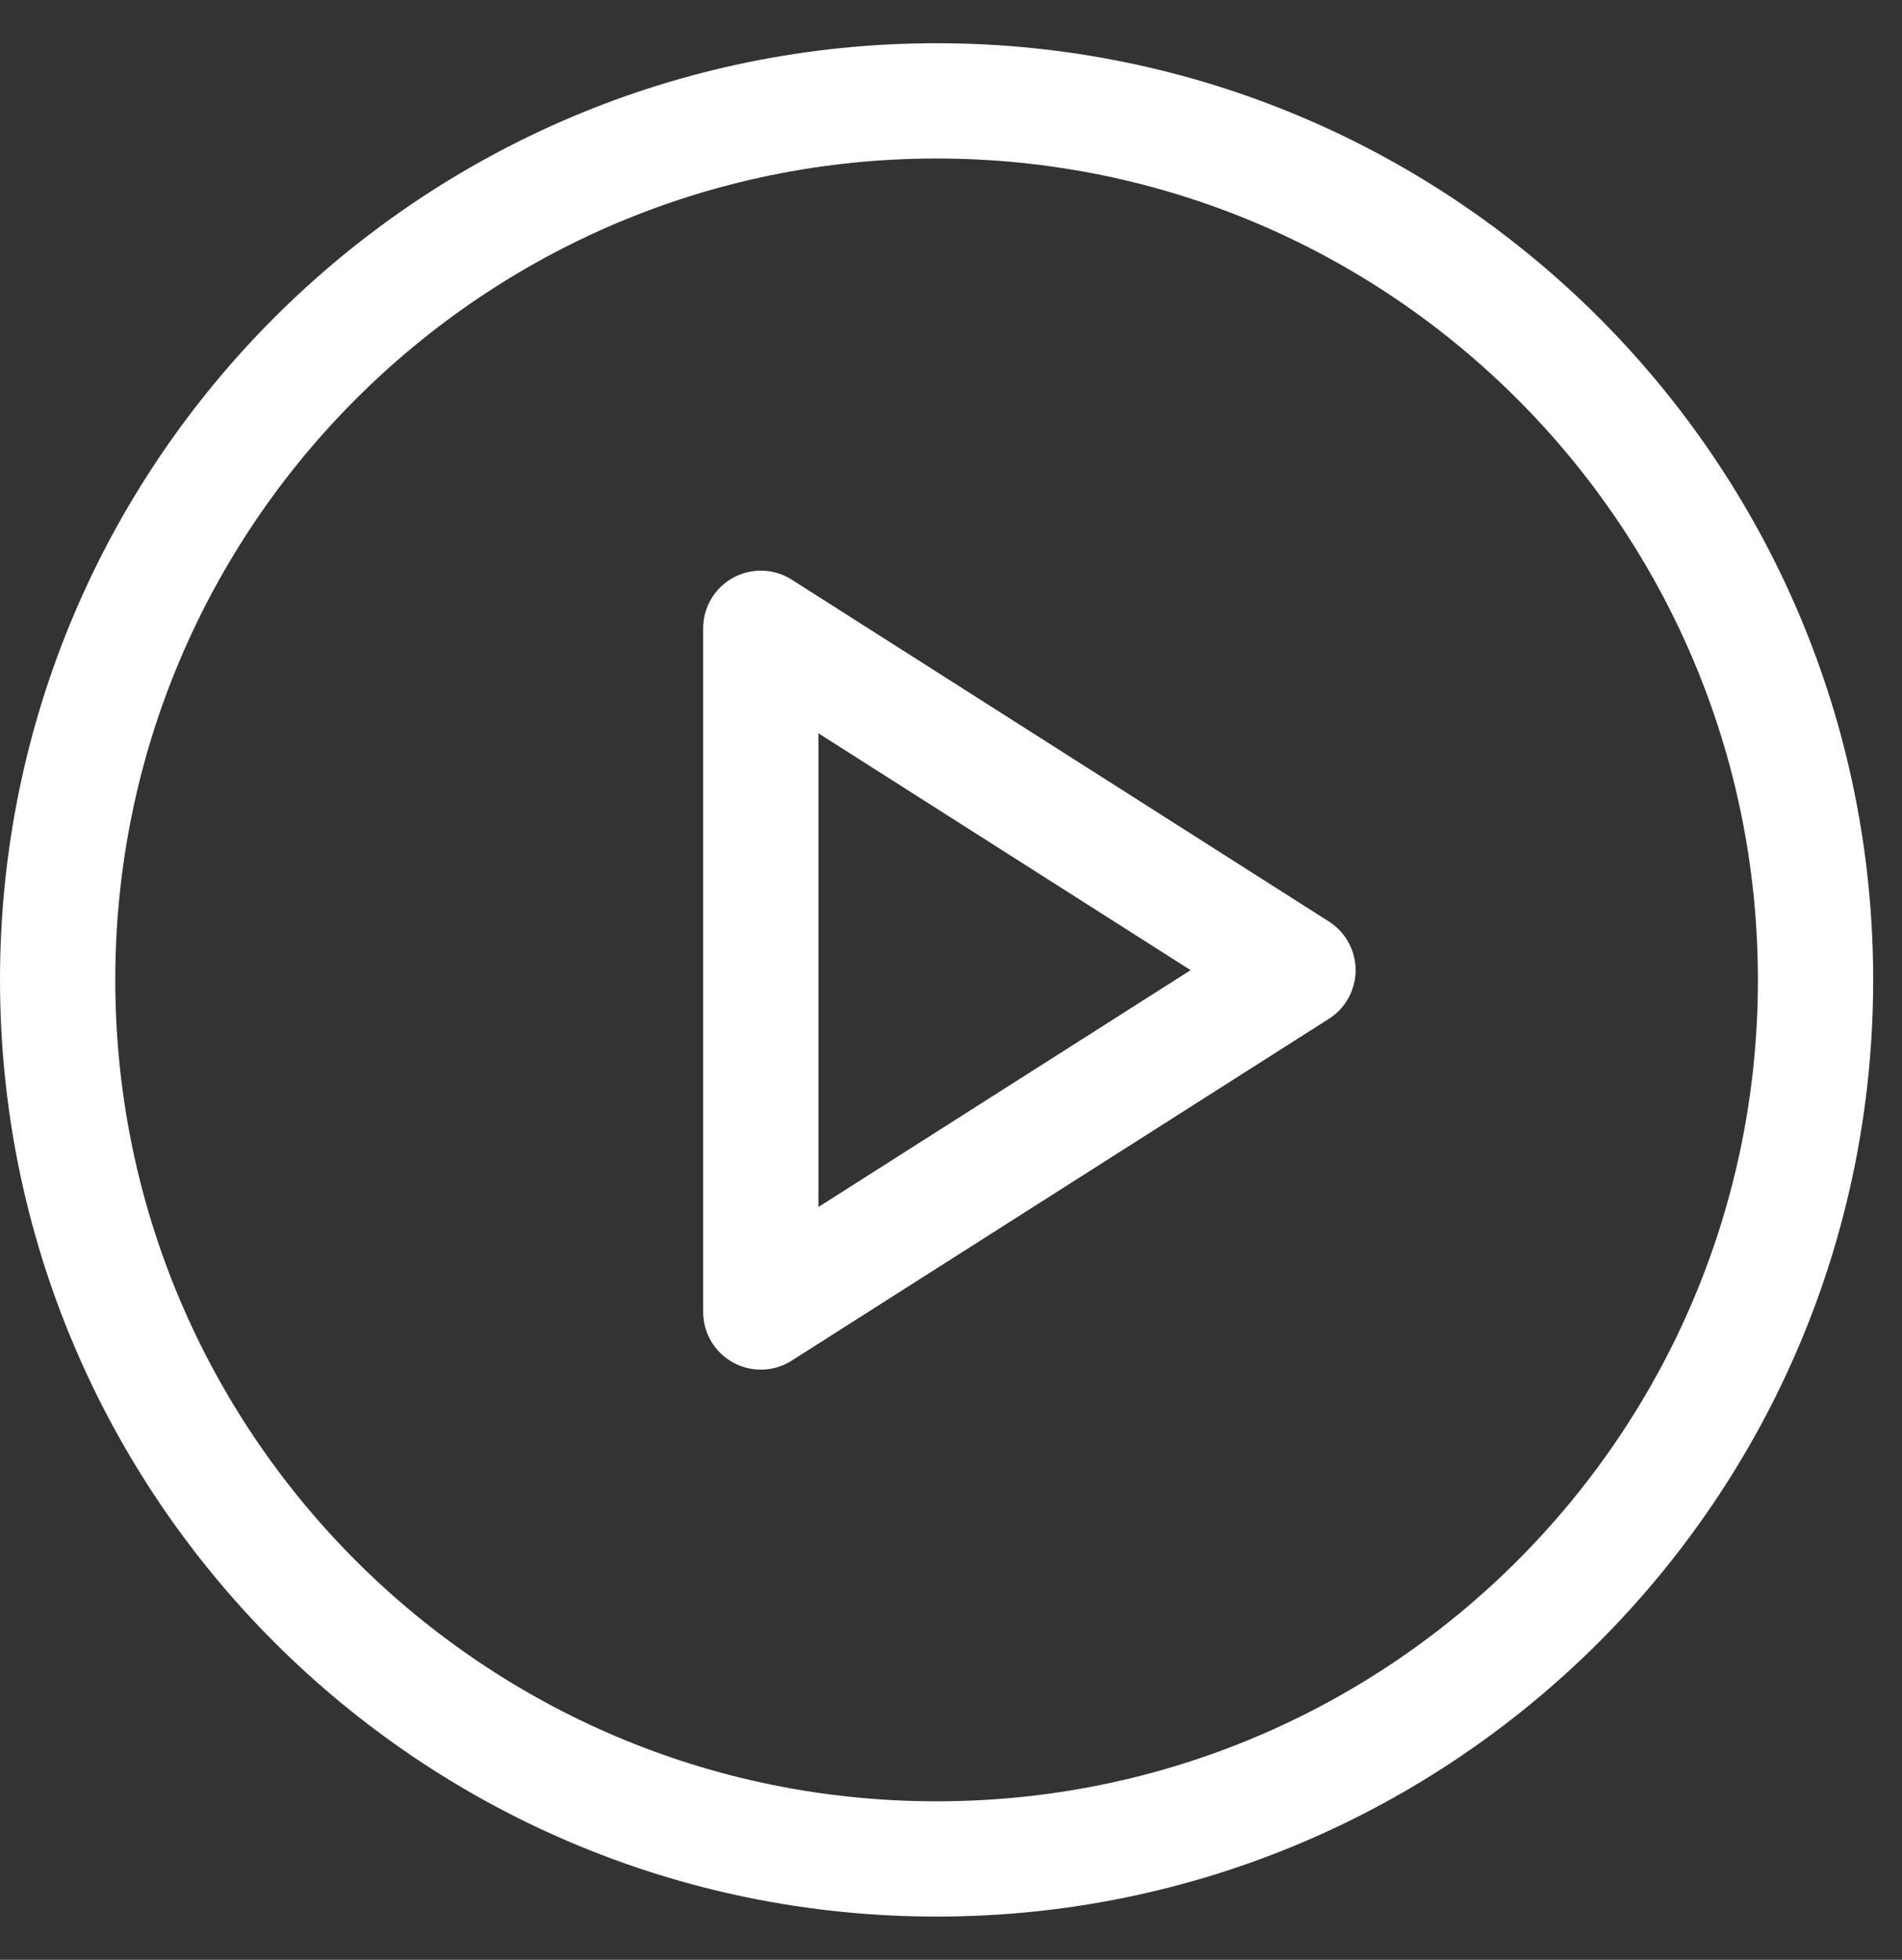 <svg width="33" height="34" viewBox="0 0 33 34" fill="none" xmlns="http://www.w3.org/2000/svg">
<rect x="0" y="0" width="33" height="34" fill="#333333" stroke="none"/>
<path d="M16.25 32.25C24.672 32.25 31.5 25.422 31.5 17C31.5 8.578 24.672 1.75 16.25 1.75C7.828 1.75 1 8.578 1 17C1 25.422 7.828 32.25 16.25 32.25Z" stroke="white" stroke-width="2" stroke-linecap="round" stroke-linejoin="round"/>
<path d="M13.2 10.9L22.52 16.831L13.2 22.761V10.9Z" stroke="white" stroke-width="2" stroke-linecap="round" stroke-linejoin="round"/>
</svg>
